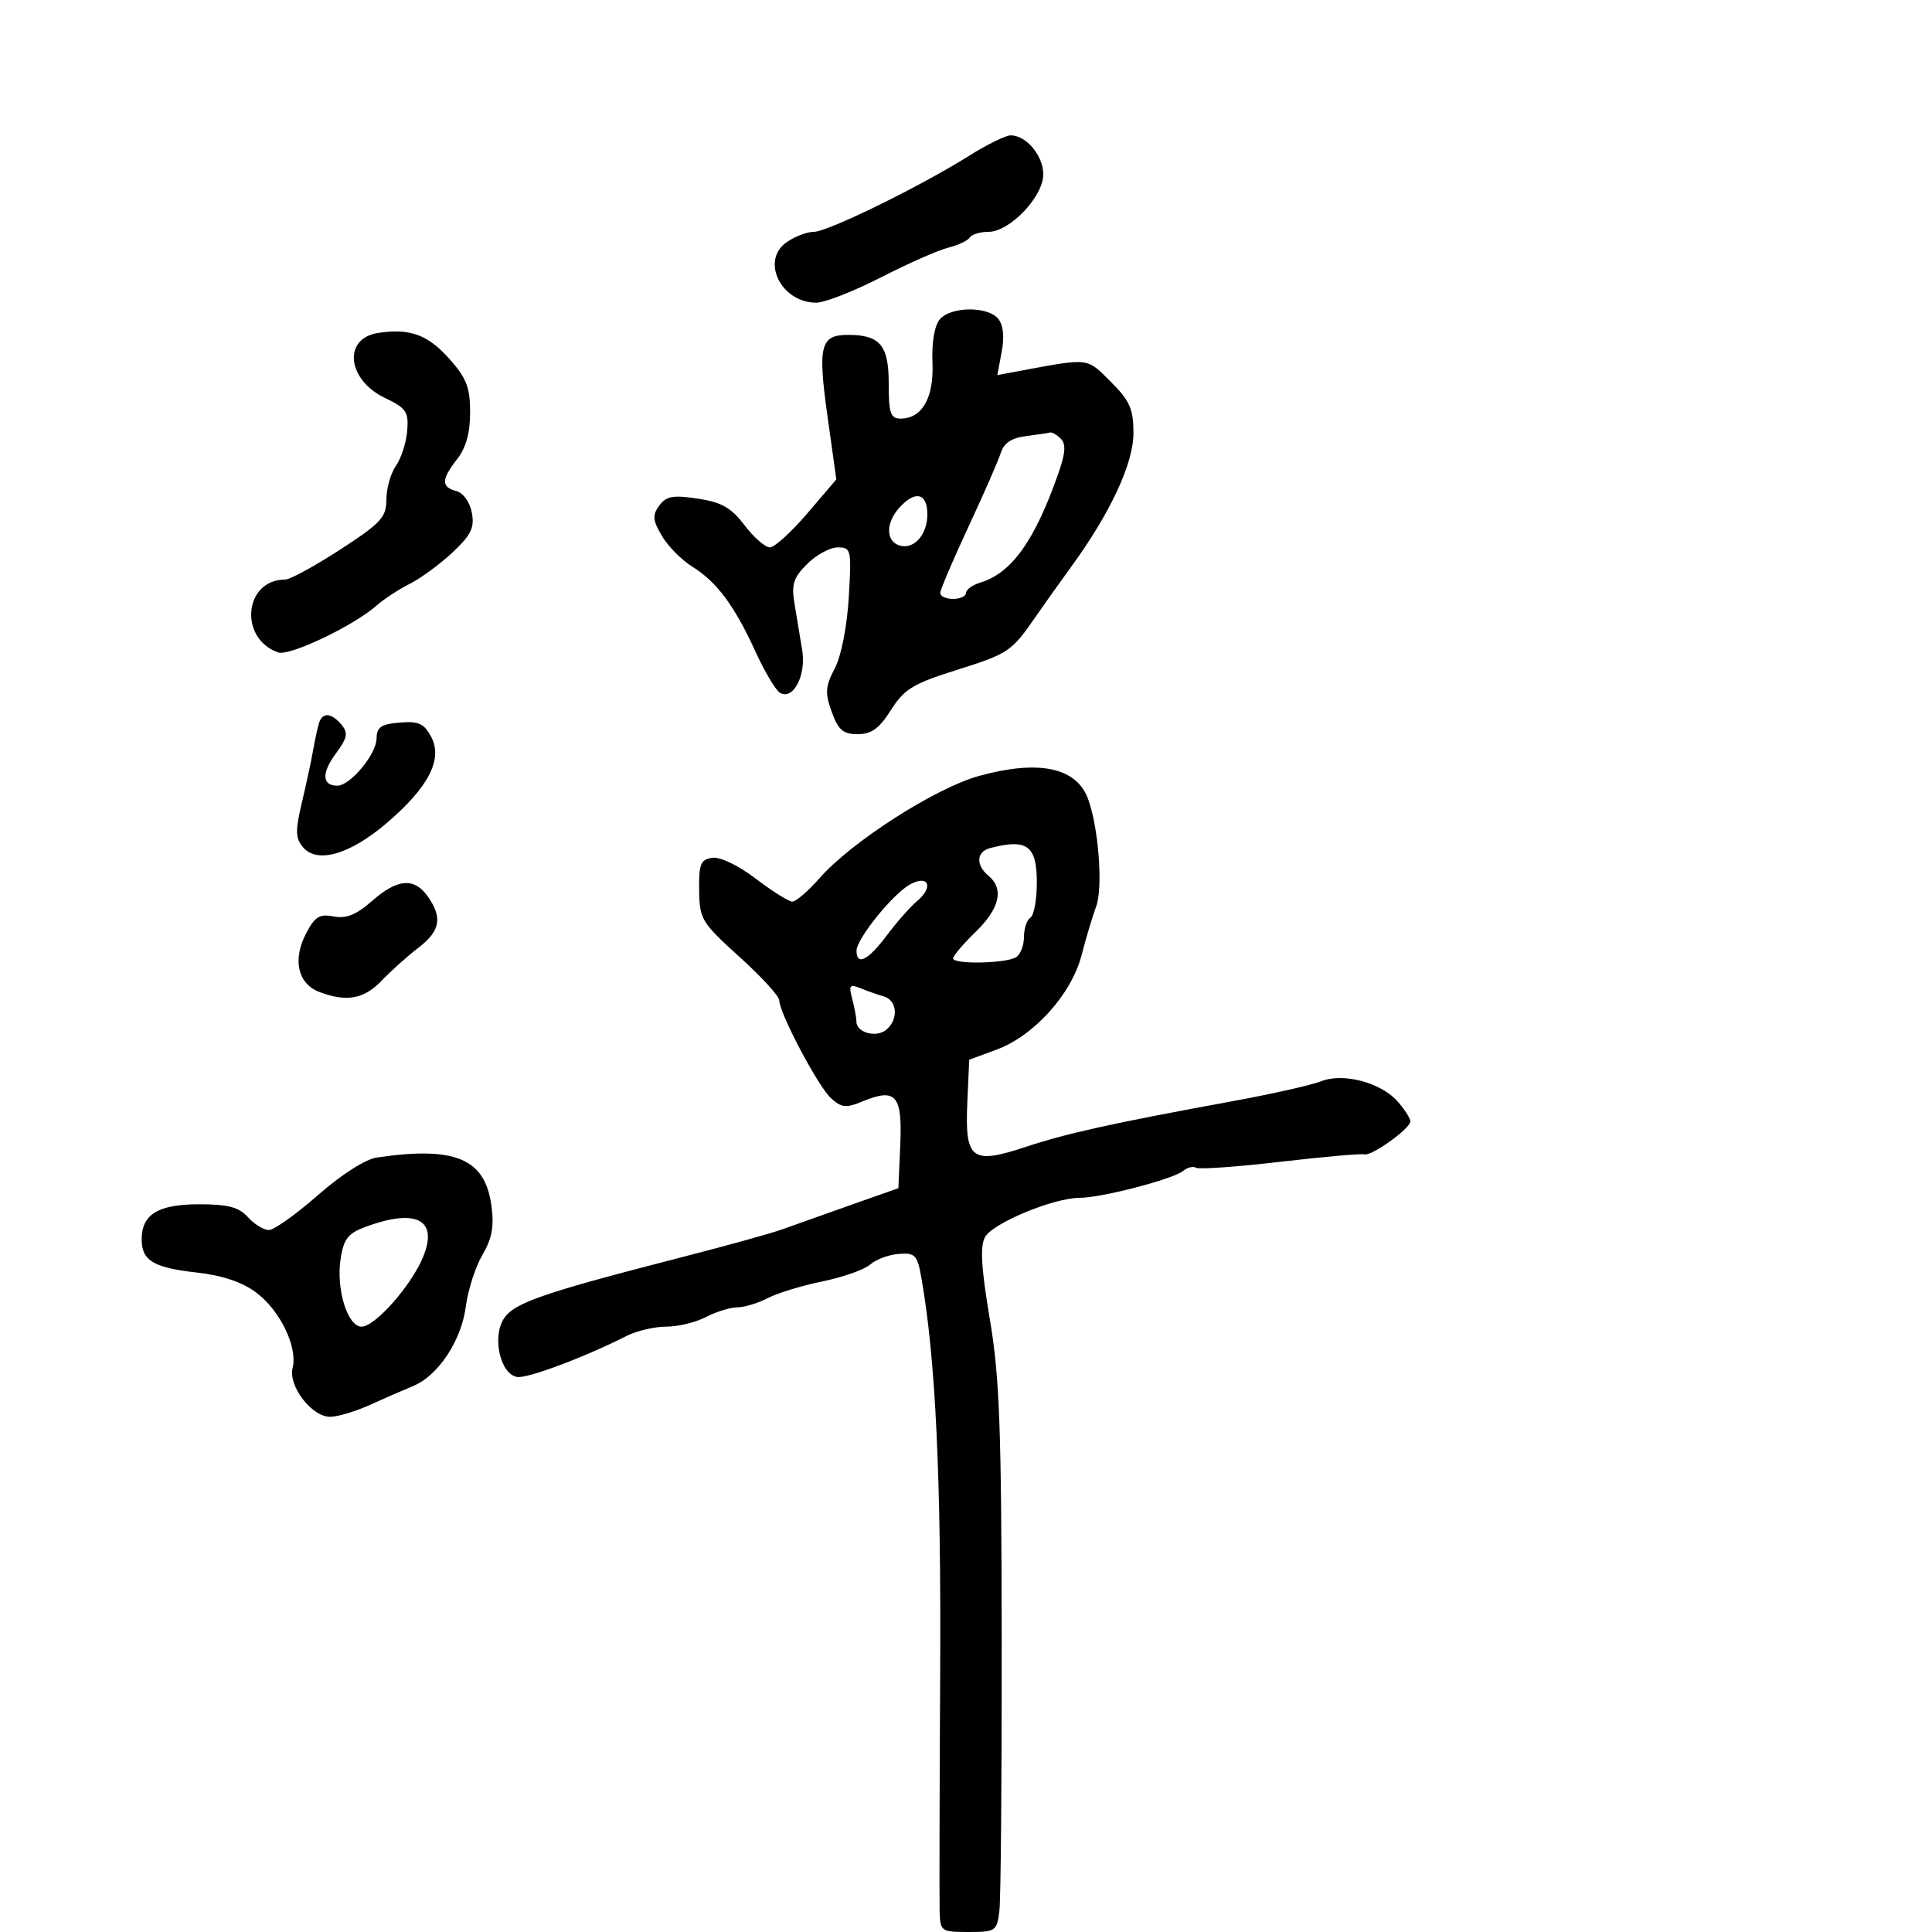 <svg xmlns="http://www.w3.org/2000/svg" width="300" height="300" viewBox="0 0 300 300" version="1.1">
	<path d="M 150.500 24.178 C 142.854 28.979, 128.523 36, 126.368 36 C 125.310 36, 123.409 36.726, 122.142 37.613 C 118.069 40.466, 121.275 47, 126.748 47 C 128.049 47, 132.575 45.228, 136.807 43.062 C 141.038 40.896, 145.742 38.822, 147.259 38.451 C 148.777 38.081, 150.266 37.378, 150.568 36.889 C 150.871 36.400, 152.182 36, 153.482 36 C 156.787 36, 162 30.540, 162 27.078 C 162 24.169, 159.332 20.987, 156.921 21.019 C 156.140 21.029, 153.250 22.451, 150.500 24.178 M 145.910 49.609 C 145.104 50.579, 144.662 53.223, 144.794 56.272 C 145.033 61.757, 143.194 65, 139.845 65 C 138.277 65, 138 64.180, 138 59.535 C 138 53.618, 136.645 52, 131.688 52 C 127.396 52, 126.965 53.684, 128.478 64.519 L 129.864 74.444 125.355 79.722 C 122.875 82.625, 120.259 85, 119.541 85 C 118.824 85, 117.057 83.452, 115.614 81.561 C 113.524 78.820, 112.044 77.979, 108.333 77.423 C 104.494 76.847, 103.445 77.038, 102.369 78.511 C 101.274 80.007, 101.341 80.771, 102.781 83.218 C 103.727 84.824, 105.857 86.978, 107.515 88.005 C 111.304 90.352, 114.044 94.039, 117.318 101.196 C 118.731 104.285, 120.431 107.148, 121.095 107.559 C 123.131 108.817, 125.205 104.904, 124.573 101 C 124.261 99.075, 123.726 95.846, 123.384 93.823 C 122.862 90.739, 123.176 89.733, 125.336 87.573 C 126.751 86.158, 128.887 85, 130.083 85 C 132.167 85, 132.238 85.319, 131.797 92.750 C 131.528 97.292, 130.627 101.863, 129.620 103.794 C 128.152 106.610, 128.084 107.591, 129.152 110.544 C 130.170 113.360, 130.918 114, 133.188 114 C 135.320 114, 136.533 113.118, 138.349 110.250 C 140.405 107.002, 141.761 106.173, 148.485 104.055 C 156.601 101.498, 157.083 101.175, 160.781 95.810 C 162.036 93.989, 164.511 90.512, 166.281 88.083 C 172.425 79.652, 176 71.989, 176 67.250 C 176 63.491, 175.452 62.252, 172.472 59.272 C 168.703 55.503, 169.229 55.564, 158.182 57.627 L 154.863 58.247 155.545 54.613 C 155.985 52.265, 155.789 50.451, 154.991 49.489 C 153.349 47.511, 147.588 47.587, 145.910 49.609 M 58.691 51.704 C 53.206 52.563, 53.892 58.975, 59.769 61.789 C 63.087 63.377, 63.470 63.942, 63.232 66.895 C 63.084 68.720, 62.297 71.166, 61.482 72.330 C 60.667 73.493, 60 75.846, 60 77.559 C 60 80.321, 59.190 81.200, 52.828 85.337 C 48.884 87.901, 45.030 90, 44.263 90 C 37.890 90, 37.030 99.171, 43.202 101.311 C 44.967 101.922, 54.947 97.157, 58.500 94.007 C 59.600 93.032, 61.919 91.517, 63.653 90.642 C 65.387 89.766, 68.381 87.563, 70.307 85.747 C 73.171 83.046, 73.709 81.926, 73.262 79.592 C 72.950 77.956, 71.924 76.531, 70.858 76.253 C 68.479 75.630, 68.513 74.435, 71 71.273 C 72.355 69.550, 73 67.216, 73 64.032 C 73 60.144, 72.439 58.705, 69.750 55.694 C 66.409 51.953, 63.593 50.937, 58.691 51.704 M 159.298 67.720 C 157.083 67.996, 155.884 68.794, 155.407 70.310 C 155.028 71.514, 152.756 76.704, 150.359 81.842 C 147.962 86.981, 146 91.593, 146 92.092 C 146 92.592, 146.900 93, 148 93 C 149.100 93, 150 92.580, 150 92.067 C 150 91.554, 151.012 90.828, 152.250 90.452 C 157.112 88.978, 160.713 83.909, 164.389 73.365 C 165.449 70.324, 165.535 68.935, 164.715 68.115 C 164.102 67.502, 163.352 67.072, 163.050 67.160 C 162.748 67.248, 161.059 67.500, 159.298 67.720 M 139.655 78.829 C 137.588 81.112, 137.521 83.879, 139.513 84.643 C 141.768 85.509, 144 83.139, 144 79.878 C 144 76.551, 142.126 76.098, 139.655 78.829 M 49.543 112.250 C 49.326 112.938, 48.911 114.850, 48.620 116.500 C 48.329 118.150, 47.538 121.830, 46.863 124.677 C 45.847 128.961, 45.874 130.144, 47.021 131.525 C 49.212 134.165, 54.289 132.718, 60.036 127.815 C 66.555 122.253, 68.808 117.878, 66.945 114.397 C 65.845 112.343, 64.983 111.955, 62.055 112.201 C 59.160 112.445, 58.494 112.909, 58.470 114.701 C 58.437 117.132, 54.378 122, 52.385 122 C 50.012 122, 49.904 120.049, 52.111 117.063 C 53.939 114.591, 54.097 113.821, 53.035 112.542 C 51.487 110.677, 50.076 110.559, 49.543 112.250 M 152 120.495 C 145.217 122.373, 132.211 130.717, 127.238 136.381 C 125.491 138.372, 123.601 140, 123.039 140 C 122.477 140, 119.924 138.402, 117.366 136.449 C 114.658 134.383, 111.833 133.024, 110.607 133.199 C 108.793 133.458, 108.509 134.158, 108.562 138.234 C 108.621 142.738, 108.924 143.240, 114.812 148.568 C 118.215 151.648, 121 154.685, 121 155.317 C 121 157.291, 127.046 168.732, 129.046 170.541 C 130.678 172.019, 131.377 172.087, 133.957 171.018 C 139.112 168.882, 140.132 170.056, 139.796 177.736 L 139.500 184.500 132 187.146 C 127.875 188.601, 123.150 190.282, 121.500 190.881 C 119.850 191.480, 113.100 193.358, 106.500 195.054 C 84.255 200.771, 79.865 202.277, 78.248 204.744 C 76.388 207.583, 77.658 213.310, 80.259 213.811 C 81.815 214.111, 90.588 210.831, 97.331 207.429 C 98.888 206.643, 101.649 206, 103.467 206 C 105.284 206, 108.060 205.328, 109.636 204.506 C 111.211 203.685, 113.400 203.007, 114.500 203 C 115.600 202.993, 117.721 202.351, 119.213 201.572 C 120.705 200.794, 124.530 199.625, 127.713 198.975 C 130.896 198.324, 134.233 197.143, 135.129 196.351 C 136.024 195.558, 138.024 194.818, 139.572 194.705 C 142.122 194.519, 142.452 194.876, 143.085 198.500 C 145.290 211.118, 146.152 229.339, 145.990 259.907 C 145.891 278.383, 145.854 294.962, 145.906 296.750 C 145.997 299.909, 146.123 300, 150.389 300 C 154.590 300, 154.795 299.861, 155.183 296.750 C 155.407 294.962, 155.569 275.950, 155.545 254.500 C 155.507 221.641, 155.215 213.814, 153.692 204.793 C 152.372 196.974, 152.168 193.554, 152.938 192.116 C 154.098 189.948, 163.590 186, 167.643 186 C 171.007 186, 182.162 183.100, 183.706 181.825 C 184.370 181.276, 185.277 181.053, 185.722 181.328 C 186.168 181.604, 192.031 181.190, 198.751 180.409 C 205.471 179.629, 211.372 179.105, 211.864 179.245 C 212.977 179.562, 219 175.239, 219 174.123 C 219 173.674, 218.137 172.311, 217.083 171.095 C 214.496 168.112, 208.580 166.529, 205.142 167.900 C 203.689 168.480, 197.550 169.862, 191.500 170.972 C 172.536 174.451, 165.697 175.962, 159.215 178.107 C 150.852 180.874, 149.810 180.066, 150.208 171.117 L 150.500 164.550 154.746 162.985 C 160.552 160.845, 166.383 154.370, 167.943 148.329 C 168.630 145.673, 169.651 142.268, 170.212 140.761 C 171.316 137.801, 170.560 128.178, 168.885 123.880 C 167.036 119.131, 161.170 117.955, 152 120.495 M 153.750 131.689 C 151.604 132.250, 151.484 134.326, 153.500 136 C 155.936 138.021, 155.235 141.070, 151.500 144.697 C 149.575 146.567, 148 148.424, 148 148.824 C 148 149.774, 156.193 149.617, 157.779 148.637 C 158.450 148.222, 159 146.810, 159 145.500 C 159 144.190, 159.450 142.840, 160 142.500 C 160.550 142.160, 161 139.707, 161 137.048 C 161 131.300, 159.495 130.188, 153.750 131.689 M 141.333 137.322 C 138.661 138.775, 133 145.782, 133 147.638 C 133 150.031, 134.817 149.109, 137.699 145.253 C 139.240 143.193, 141.351 140.797, 142.392 139.929 C 145.010 137.747, 144.203 135.761, 141.333 137.322 M 57.761 139.905 C 55.318 142.050, 53.761 142.677, 51.805 142.303 C 49.599 141.881, 48.879 142.333, 47.497 145.006 C 45.399 149.063, 46.259 152.768, 49.593 154.035 C 53.814 155.640, 56.537 155.139, 59.291 152.250 C 60.733 150.738, 63.282 148.453, 64.956 147.174 C 68.357 144.575, 68.744 142.507, 66.443 139.223 C 64.341 136.221, 61.722 136.427, 57.761 139.905 M 132.326 155.081 C 132.682 156.412, 132.979 158.014, 132.986 158.643 C 133.007 160.365, 136.066 161.190, 137.627 159.895 C 139.553 158.296, 139.337 155.330, 137.250 154.730 C 136.287 154.453, 134.640 153.875, 133.589 153.445 C 131.939 152.769, 131.767 152.993, 132.326 155.081 M 58.509 179.740 C 56.741 179.999, 52.997 182.393, 49.355 185.590 C 45.966 188.565, 42.544 191, 41.751 191 C 40.959 191, 39.495 190.100, 38.500 189 C 37.088 187.440, 35.420 187, 30.916 187 C 24.548 187, 22 188.557, 22 192.449 C 22 195.749, 23.832 196.850, 30.566 197.600 C 34.515 198.039, 37.591 199.073, 39.762 200.690 C 43.481 203.461, 46.247 209.168, 45.436 212.398 C 44.731 215.209, 48.399 220, 51.257 220 C 52.418 220, 55.198 219.170, 57.434 218.154 C 59.670 217.139, 62.691 215.820, 64.147 215.223 C 68.034 213.628, 71.650 208.170, 72.333 202.867 C 72.661 200.318, 73.820 196.718, 74.909 194.867 C 76.403 192.325, 76.746 190.450, 76.308 187.215 C 75.316 179.894, 70.685 177.949, 58.509 179.740 M 57.003 190.414 C 54.079 191.470, 53.407 192.280, 52.907 195.356 C 52.141 200.069, 53.943 206, 56.141 206 C 58.233 206, 63.806 199.707, 65.675 195.235 C 68.086 189.465, 64.759 187.615, 57.003 190.414" stroke="none" fill="black" fill-rule="evenodd"/>
</svg>
